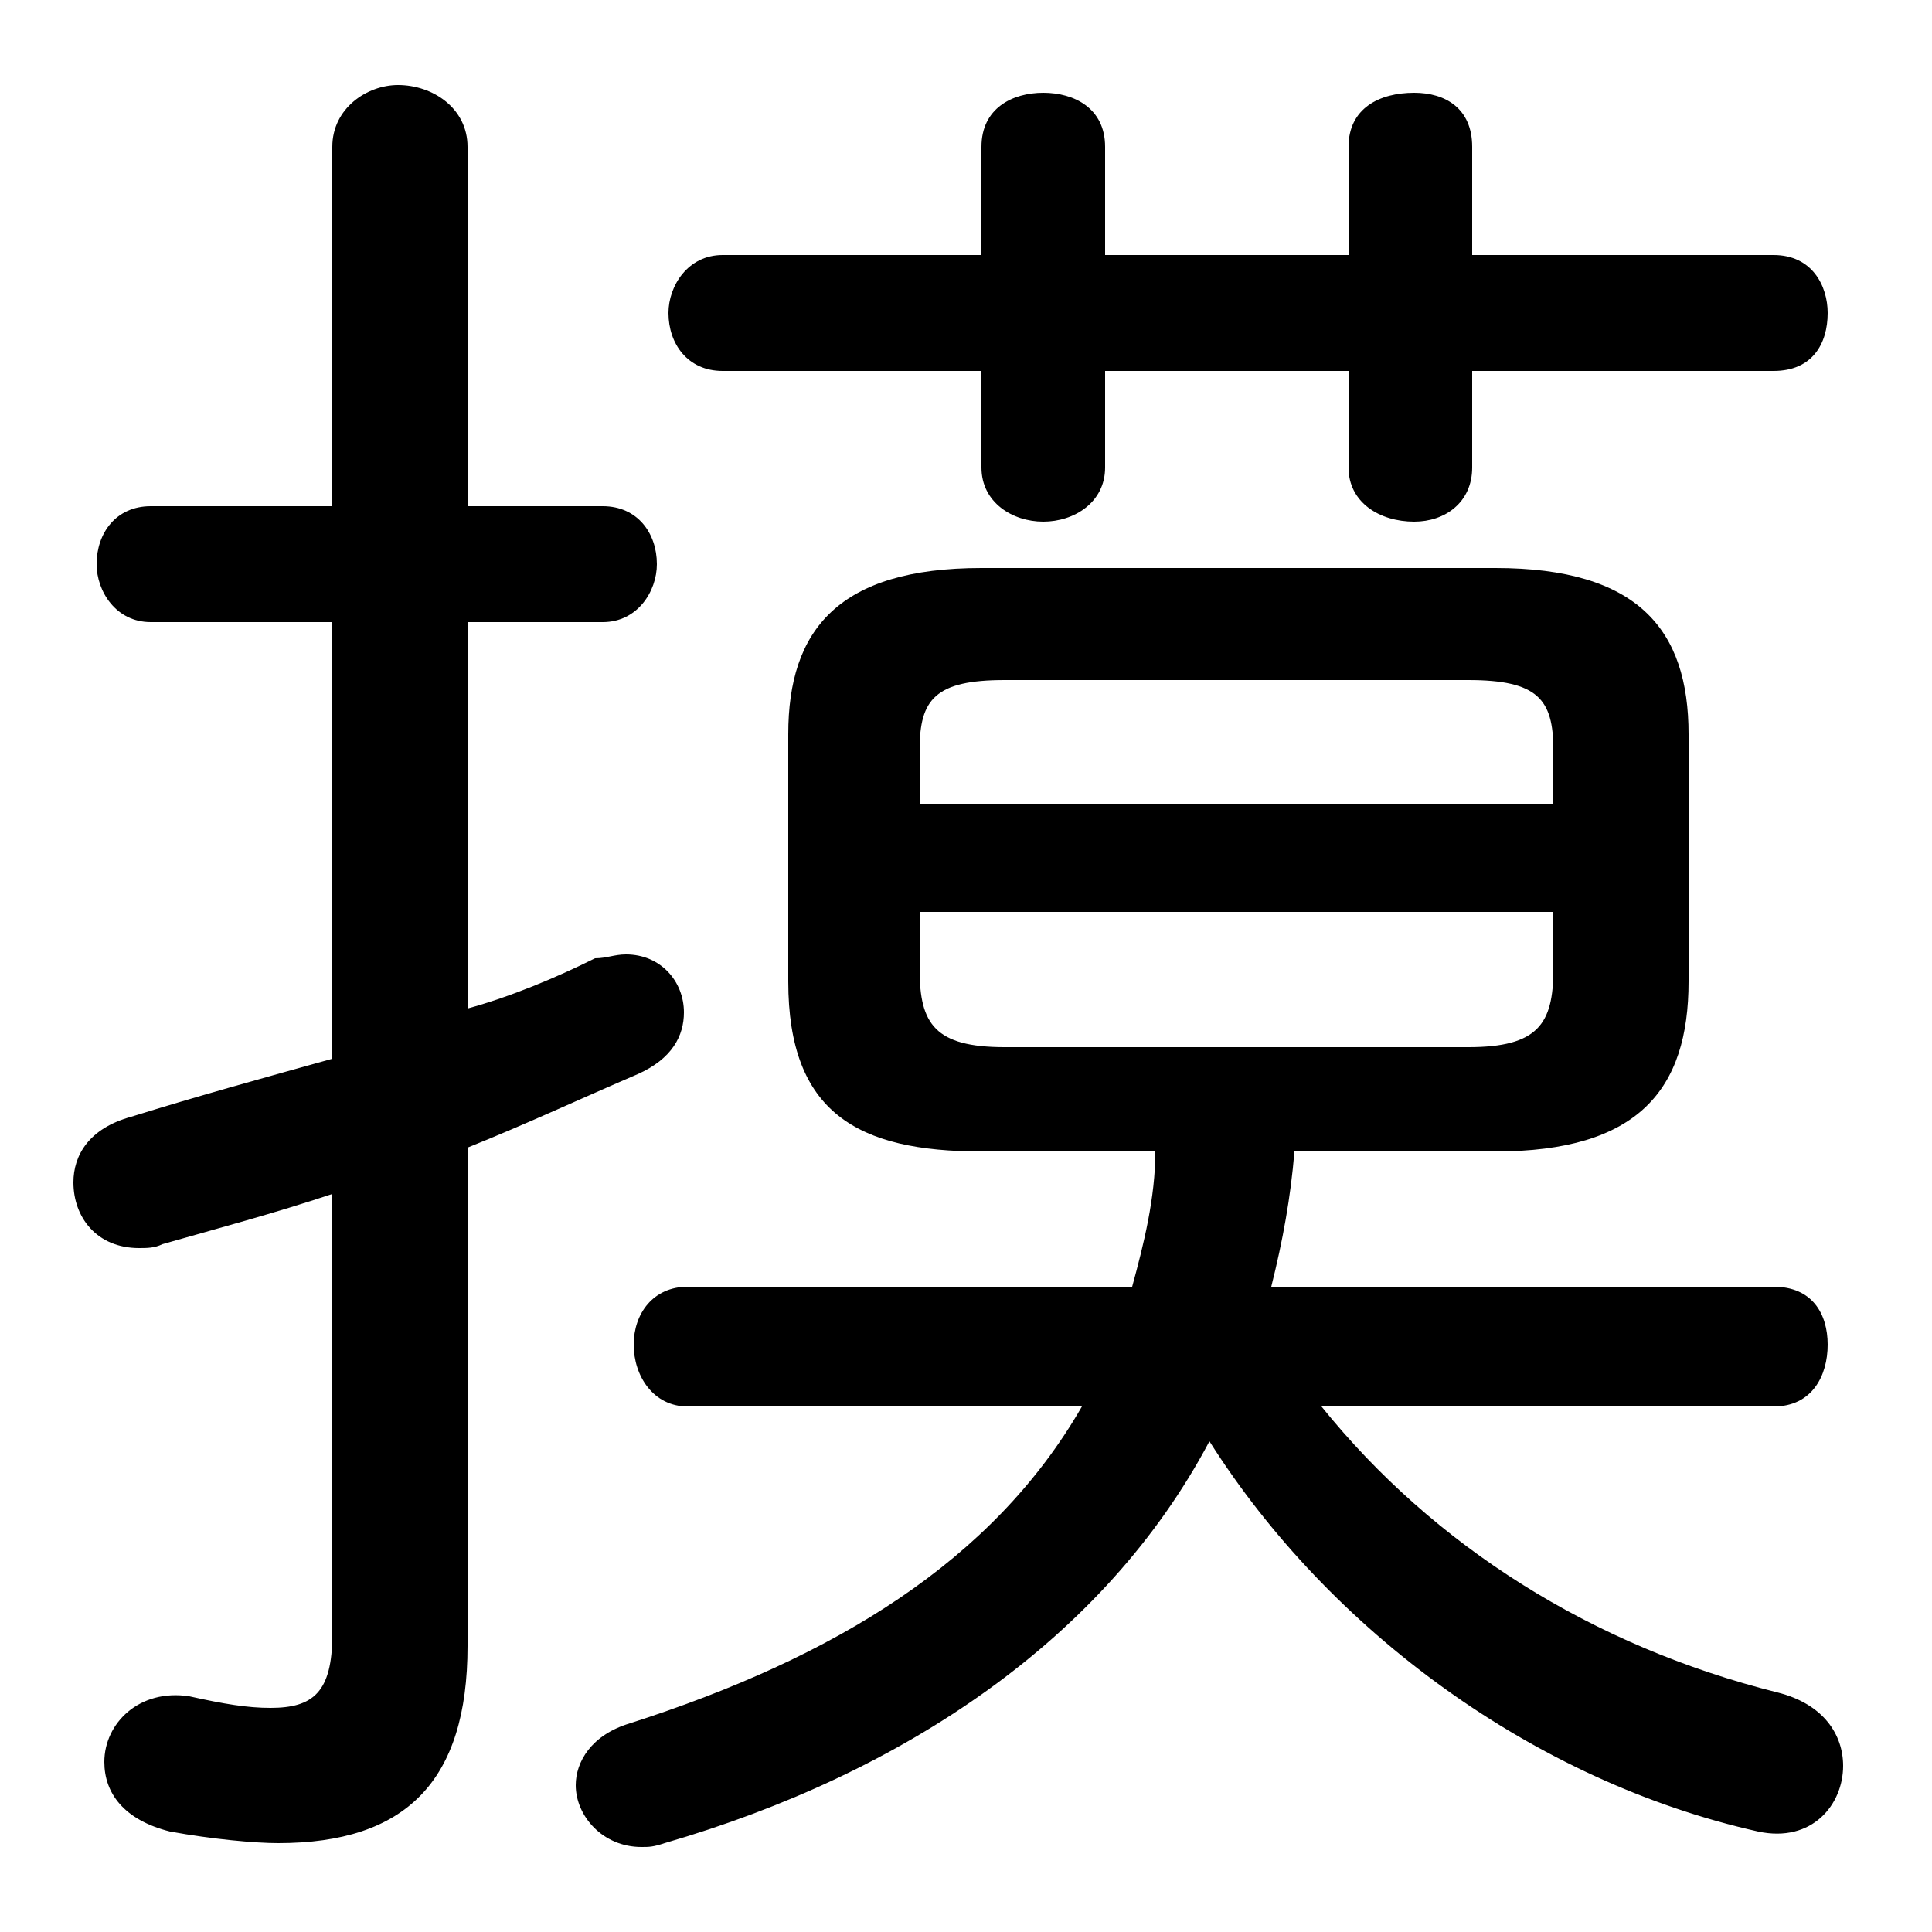 <svg xmlns="http://www.w3.org/2000/svg" viewBox="0 -44.0 50.0 50.0">
    <rect x="0" y="-44.0" width="50.0" height="50.0" fill="#808080" stroke="none"/>
    <g transform="scale(1, -1)">
        <!-- ボディの枠 -->
        <rect x="0" y="-6.0" width="50.0" height="50.0"
            stroke="white" fill="white"/>
        <!-- グリフ座標系の原点 -->
        <circle cx="0" cy="0" r="5" fill="white"/>
        <!-- グリフのアウトライン -->
        <g style="fill:black;stroke:#000000;stroke-width:0;stroke-linecap:round;stroke-linejoin:round;">
        <path d="M 29.9 14.2 C 29.9 13.0 29.6 11.8 29.3 10.7 L 17.8 10.7 C 16.9 10.7 16.4 10.0 16.4 9.2 C 16.4 8.4 16.9 7.6 17.8 7.6 L 28.0 7.6 C 25.7 3.6 21.6 1.1 16.3 -0.6 C 15.3 -0.9 14.9 -1.6 14.9 -2.2 C 14.9 -3.0 15.6 -3.8 16.6 -3.8 C 16.8 -3.8 16.9 -3.8 17.2 -3.7 C 23.4 -1.9 28.6 1.6 31.3 6.7 C 34.4 1.8 39.7 -2.1 45.5 -3.4 C 46.9 -3.7 47.7 -2.7 47.7 -1.7 C 47.7 -0.9 47.2 -0.1 46.0 0.2 C 41.2 1.4 37.1 4.0 34.2 7.6 L 45.9 7.6 C 46.9 7.6 47.3 8.4 47.3 9.2 C 47.3 10.0 46.9 10.7 45.9 10.7 L 32.9 10.7 C 33.2 11.9 33.4 13.0 33.5 14.2 L 38.7 14.2 C 42.4 14.2 43.7 15.8 43.7 18.6 L 43.7 25.0 C 43.7 27.7 42.4 29.3 38.7 29.3 L 25.4 29.3 C 21.7 29.3 20.4 27.7 20.4 25.0 L 20.4 18.6 C 20.4 15.2 22.2 14.2 25.4 14.2 Z M 26.0 16.9 C 24.2 16.9 23.8 17.5 23.8 18.9 L 23.8 20.4 L 40.2 20.4 L 40.2 18.9 C 40.2 17.5 39.8 16.9 38.0 16.9 Z M 40.2 23.2 L 23.8 23.2 L 23.8 24.6 C 23.8 25.9 24.2 26.4 26.0 26.4 L 38.0 26.4 C 39.8 26.4 40.2 25.9 40.2 24.6 Z M 28.6 34.4 L 34.9 34.4 L 34.9 31.9 C 34.9 31.0 35.7 30.5 36.6 30.5 C 37.4 30.5 38.1 31.0 38.1 31.9 L 38.1 34.4 L 45.9 34.4 C 46.9 34.4 47.3 35.1 47.3 35.9 C 47.3 36.6 46.9 37.4 45.9 37.4 L 38.1 37.4 L 38.1 40.2 C 38.1 41.2 37.4 41.6 36.6 41.6 C 35.7 41.6 34.9 41.2 34.9 40.2 L 34.9 37.4 L 28.6 37.4 L 28.6 40.2 C 28.6 41.2 27.8 41.6 27.0 41.6 C 26.2 41.6 25.4 41.2 25.4 40.2 L 25.4 37.4 L 18.7 37.4 C 17.8 37.4 17.3 36.6 17.3 35.9 C 17.3 35.1 17.8 34.4 18.7 34.4 L 25.4 34.4 L 25.4 31.9 C 25.4 31.0 26.2 30.5 27.0 30.5 C 27.8 30.5 28.6 31.0 28.6 31.9 Z M 12.1 14.3 C 13.6 14.9 15.1 15.6 16.5 16.2 C 17.4 16.6 17.7 17.2 17.7 17.8 C 17.7 18.6 17.1 19.3 16.2 19.3 C 15.9 19.3 15.7 19.2 15.4 19.2 C 14.4 18.7 13.2 18.2 12.1 17.9 L 12.1 27.9 L 15.6 27.9 C 16.5 27.9 17.0 28.7 17.0 29.4 C 17.0 30.2 16.5 30.9 15.6 30.9 L 12.1 30.9 L 12.1 40.2 C 12.1 41.2 11.2 41.8 10.3 41.8 C 9.5 41.8 8.6 41.2 8.6 40.2 L 8.6 30.9 L 3.9 30.9 C 3.0 30.9 2.5 30.2 2.5 29.4 C 2.5 28.7 3.0 27.9 3.9 27.9 L 8.6 27.9 L 8.6 16.6 C 6.8 16.1 5.0 15.6 3.4 15.1 C 2.3 14.8 1.9 14.1 1.9 13.4 C 1.9 12.5 2.5 11.7 3.6 11.7 C 3.8 11.7 4.0 11.7 4.2 11.8 C 5.6 12.2 7.1 12.6 8.6 13.1 L 8.6 1.7 C 8.6 0.2 8.1 -0.2 7.0 -0.2 C 6.4 -0.2 5.8 -0.1 4.9 0.1 C 3.6 0.3 2.7 -0.6 2.7 -1.6 C 2.7 -2.4 3.2 -3.1 4.4 -3.4 C 5.5 -3.6 6.6 -3.7 7.2 -3.7 C 10.5 -3.7 12.1 -2.1 12.1 1.4 Z"/>
    </g>
    </g>
</svg>
